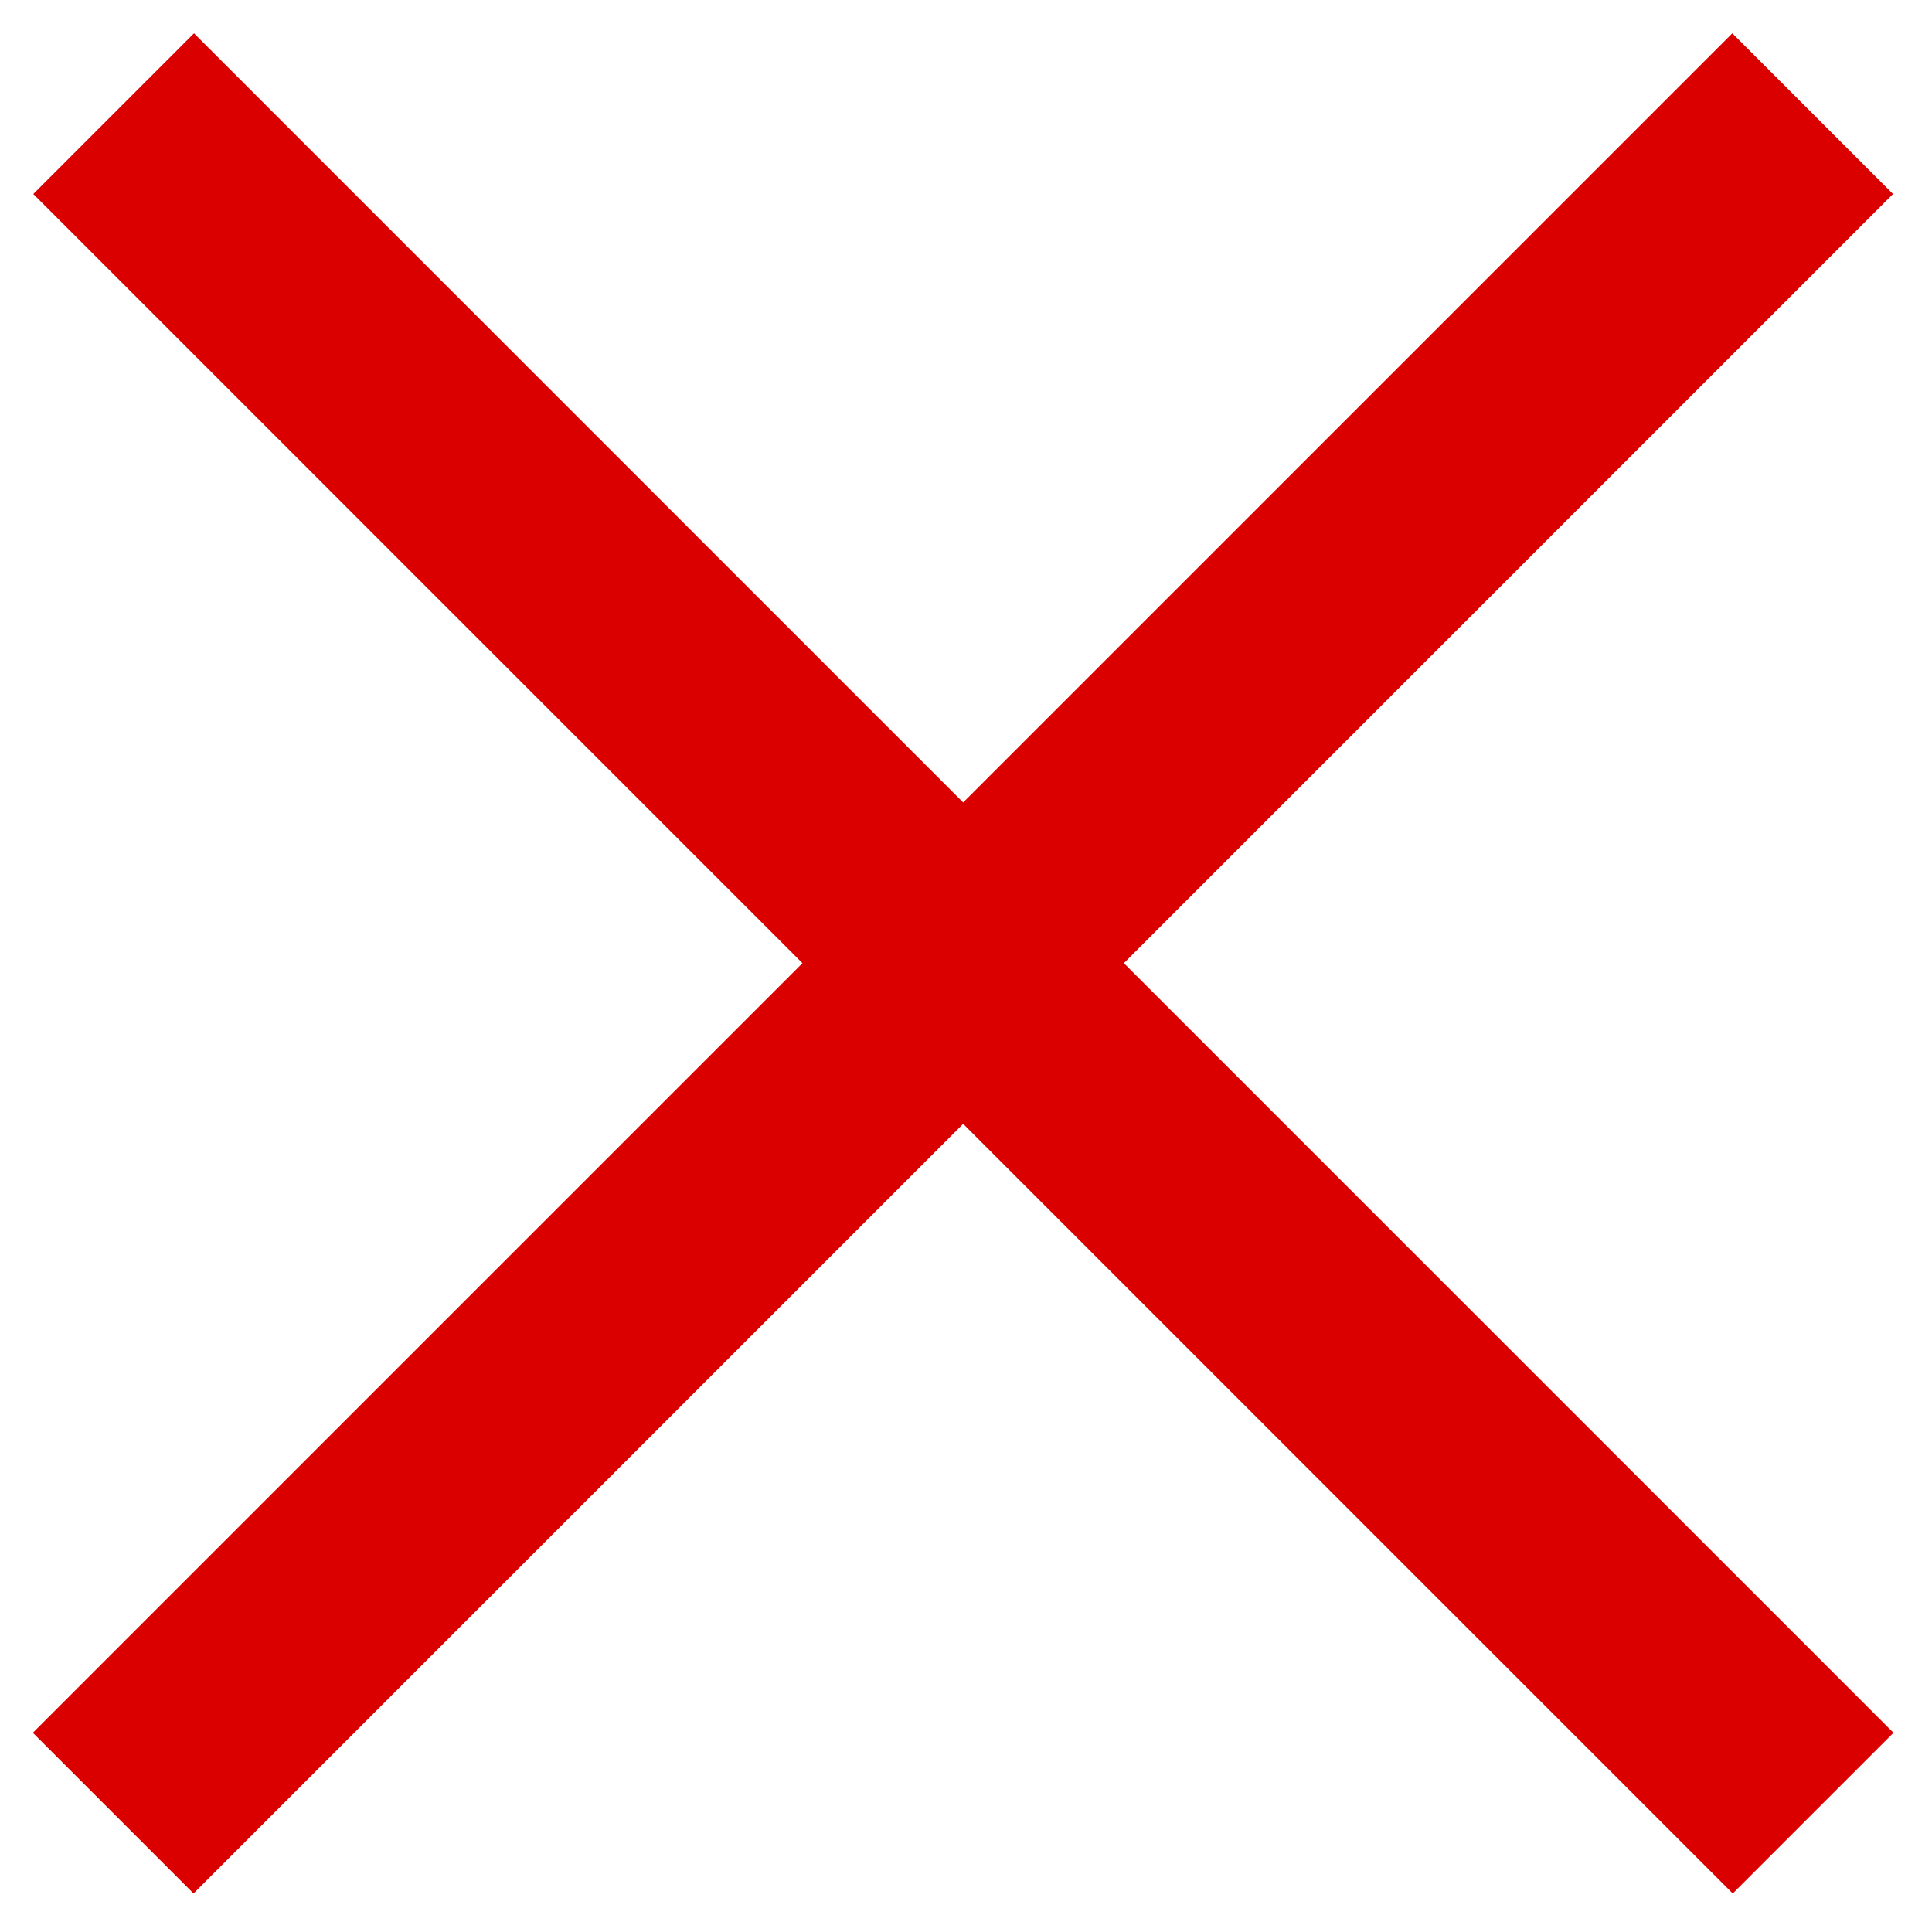 <svg width="17" height="17" viewBox="0 0 17 17" version="1.1" xmlns="http://www.w3.org/2000/svg" xmlns:xlink="http://www.w3.org/1999/xlink" xmlns:figma="http://www.figma.com/figma/ns">
<desc>Created using Figma</desc>
<g id="Canvas" transform="translate(-1132 -393)" figma:type="canvas">
<g id="Group" figma:type="frame">
<g id="Path 2" figma:type="vector">
<use xlink:href="#path0_stroke" transform="translate(1133 394)" fill="#DA0000"/>
</g>
<g id="Path 2" figma:type="vector">
<use xlink:href="#path0_stroke" transform="matrix(-1 0 0 1 1147.95 394)" fill="#DA0000"/>
</g>
</g>
</g>
<defs>
<path id="path0_stroke" d="M -0.707 0.707L 14.247 15.661L 15.661 14.247L 0.707 -0.707L -0.707 0.707Z"/>
</defs>
</svg>
